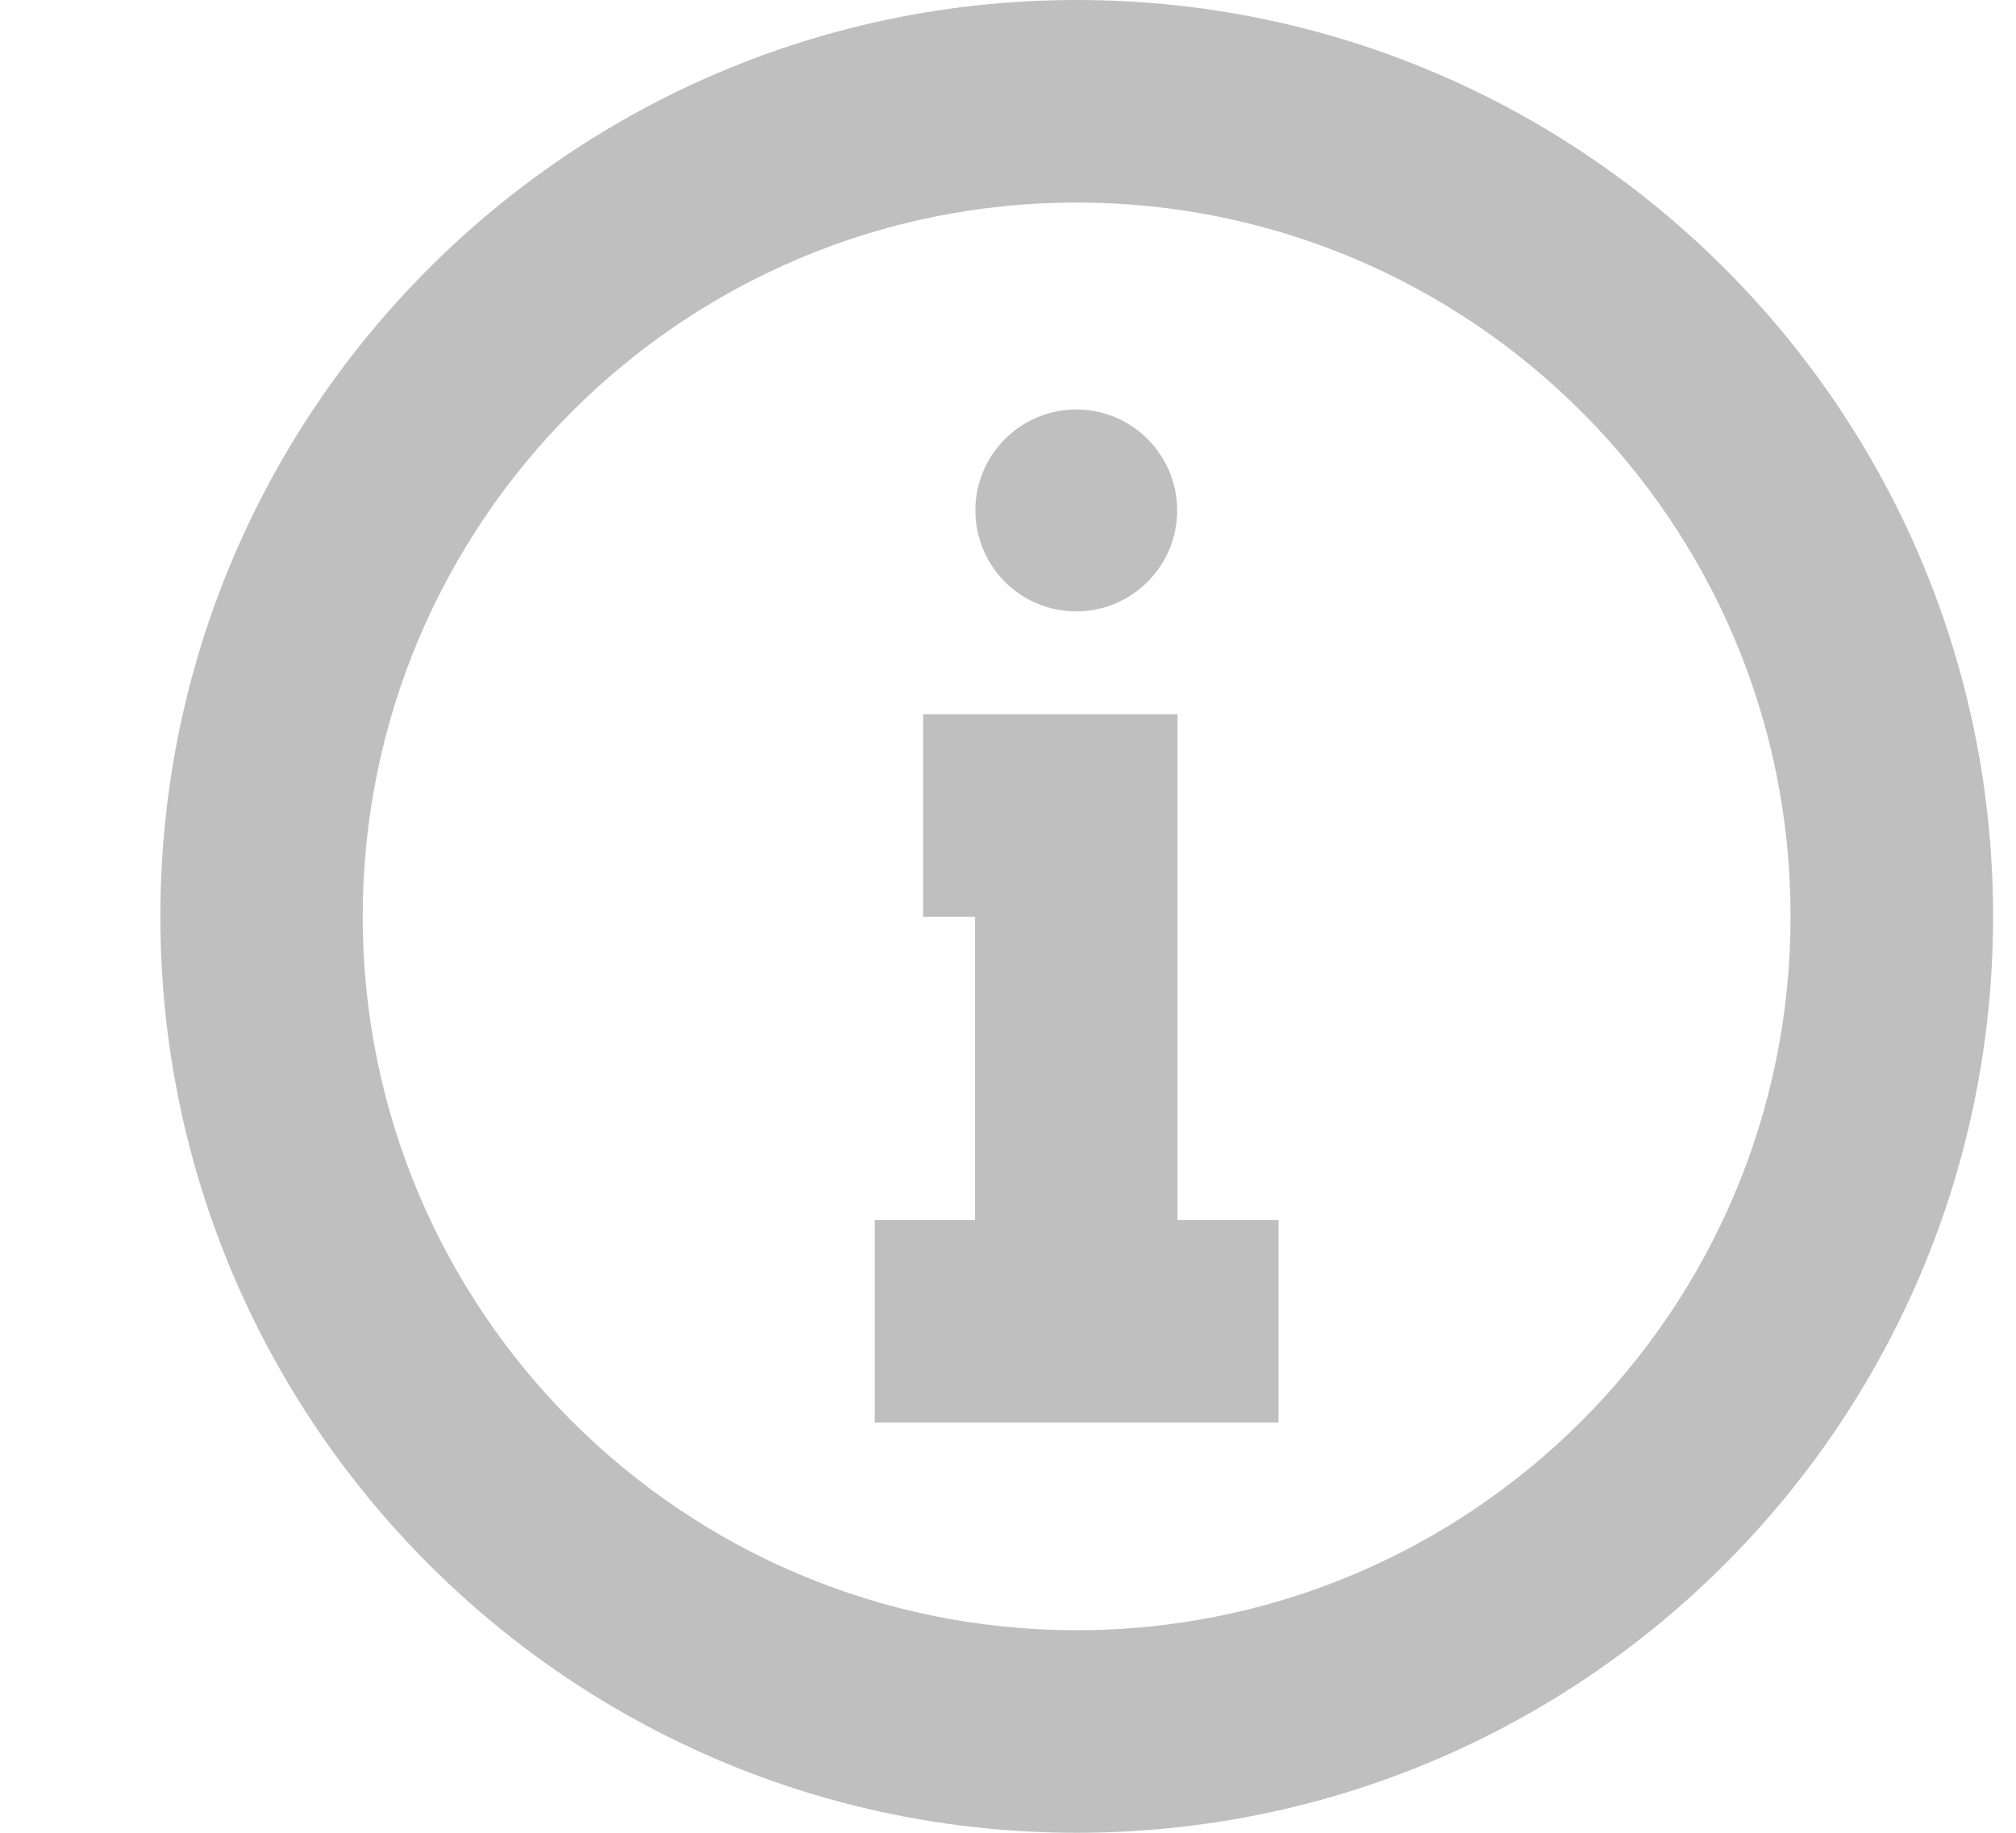 <svg width="11" height="10" viewBox="0 0 11 10" fill="none" xmlns="http://www.w3.org/2000/svg">
<path d="M5.875 0C8.636 0 10.875 2.239 10.875 5C10.875 7.761 8.636 10 5.875 10C3.114 10 0.875 7.761 0.875 5C0.875 2.239 3.114 0 5.875 0ZM5.875 1.105C3.724 1.105 1.98 2.849 1.979 5C1.979 7.151 3.724 8.895 5.875 8.895C8.026 8.894 9.77 7.151 9.77 5C9.77 2.849 8.026 1.106 5.875 1.105ZM6.425 6.657H6.976V7.762H4.773V6.657H5.32V5.002H5.037V3.897H6.425V6.657ZM5.872 2.234C6.176 2.234 6.423 2.481 6.423 2.785C6.423 3.089 6.176 3.336 5.872 3.336C5.568 3.336 5.322 3.089 5.322 2.785C5.322 2.481 5.568 2.235 5.872 2.234Z" fill="#BFBFBF"/>
</svg>
